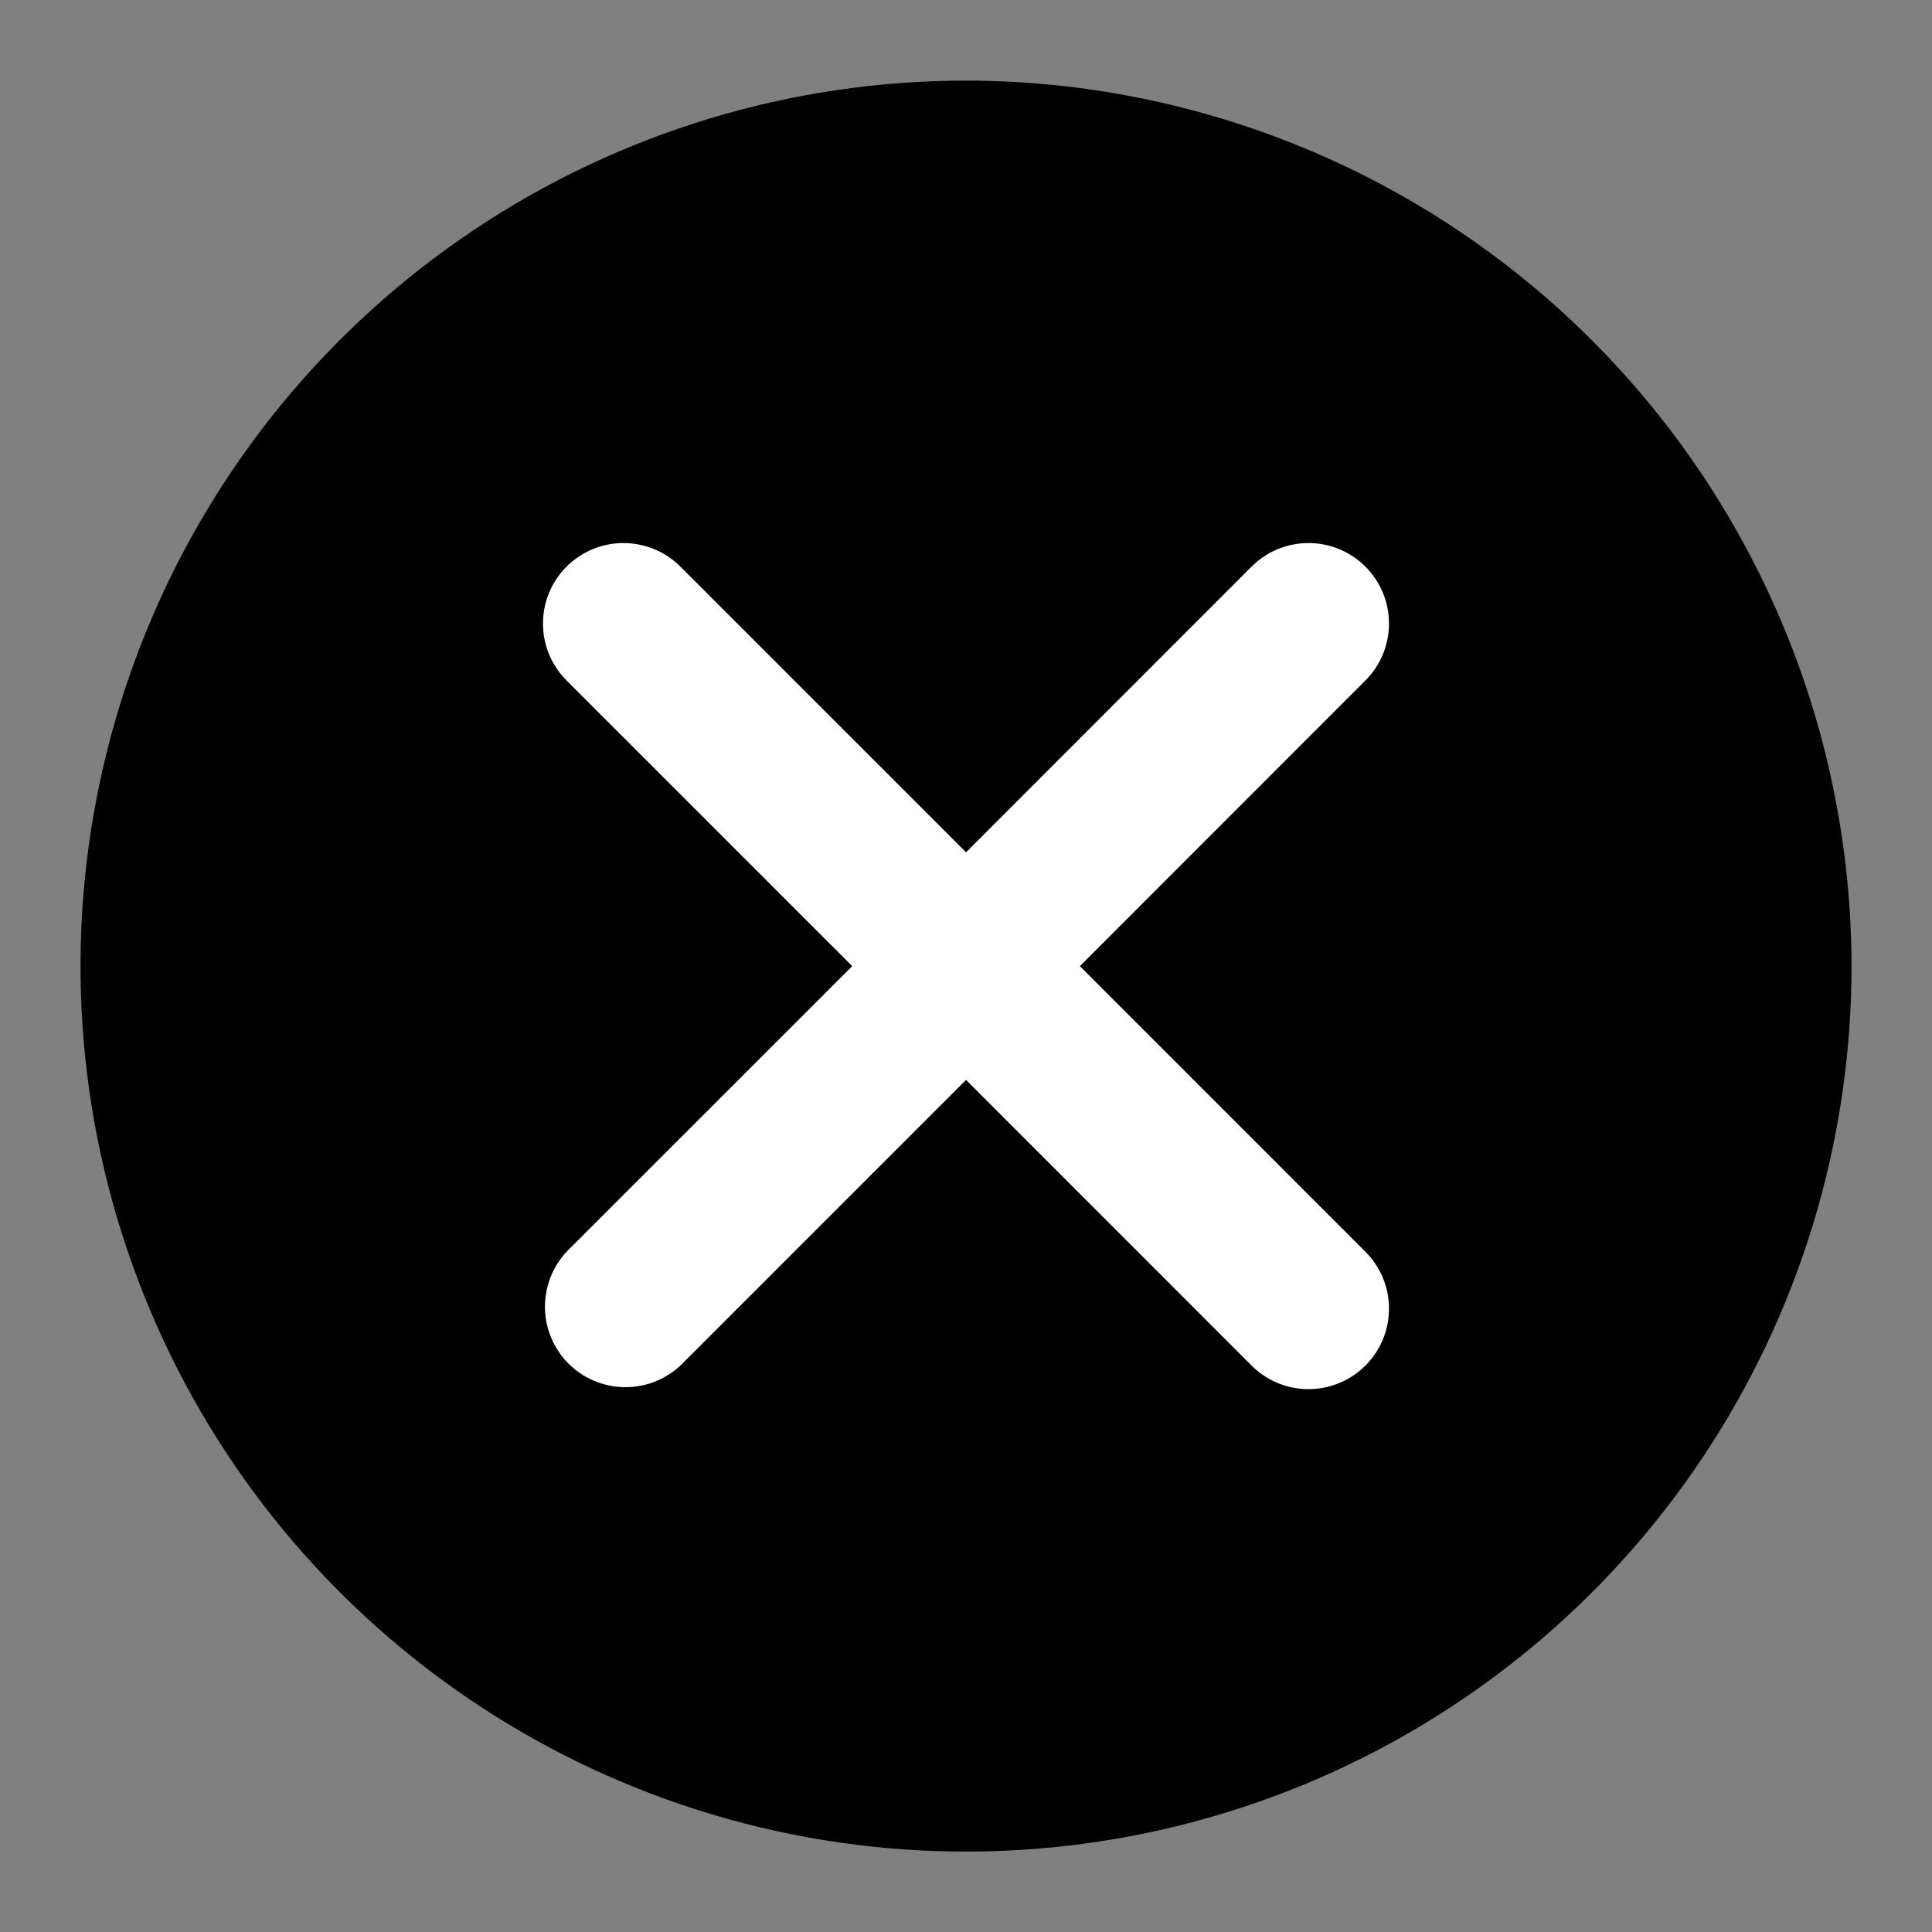 <svg width="50" height="50" viewBox="0 0 50 50" fill="none" xmlns="http://www.w3.org/2000/svg">
<rect x="0" y="0" width="50" height="50" fill="#808080" stroke="none"/>
<rect x="12.402" y="12.406" width="25.194" height="25.194" fill="white"/>
<path d="M25.001 2.086C20.468 2.086 16.038 3.43 12.269 5.948C8.5 8.466 5.563 12.045 3.828 16.233C2.094 20.42 1.64 25.028 2.524 29.473C3.409 33.919 5.591 38.002 8.796 41.207C12.001 44.412 16.084 46.595 20.53 47.479C24.975 48.363 29.583 47.909 33.77 46.175C37.958 44.44 41.537 41.503 44.055 37.734C46.573 33.966 47.917 29.535 47.917 25.003C47.91 18.927 45.493 13.102 41.197 8.806C36.901 4.51 31.076 2.093 25.001 2.086ZM35.311 32.369C35.51 32.562 35.669 32.791 35.778 33.045C35.887 33.3 35.945 33.573 35.947 33.85C35.949 34.126 35.897 34.401 35.792 34.657C35.687 34.913 35.532 35.145 35.337 35.341C35.141 35.536 34.909 35.691 34.653 35.796C34.397 35.901 34.122 35.953 33.846 35.951C33.569 35.949 33.296 35.891 33.041 35.782C32.787 35.673 32.557 35.514 32.365 35.315L25.001 27.948L17.634 35.315C17.241 35.695 16.715 35.905 16.169 35.9C15.622 35.895 15.1 35.676 14.713 35.29C14.327 34.904 14.108 34.381 14.103 33.835C14.099 33.288 14.309 32.762 14.688 32.369L22.055 25.003L14.688 17.636C14.489 17.444 14.331 17.214 14.221 16.96C14.112 16.706 14.055 16.432 14.052 16.155C14.05 15.879 14.102 15.605 14.207 15.348C14.312 15.092 14.467 14.86 14.662 14.664C14.858 14.469 15.091 14.314 15.347 14.209C15.603 14.104 15.877 14.052 16.154 14.054C16.43 14.057 16.704 14.114 16.958 14.223C17.212 14.332 17.442 14.491 17.634 14.69L25.001 22.057L32.365 14.69C32.557 14.491 32.787 14.332 33.041 14.223C33.296 14.114 33.569 14.057 33.846 14.054C34.122 14.052 34.397 14.104 34.653 14.209C34.909 14.314 35.141 14.469 35.337 14.664C35.532 14.86 35.687 15.092 35.792 15.348C35.897 15.605 35.949 15.879 35.947 16.155C35.945 16.432 35.887 16.706 35.778 16.96C35.669 17.214 35.51 17.444 35.311 17.636L27.947 25.003L35.311 32.369Z" fill="black"/>
</svg>
